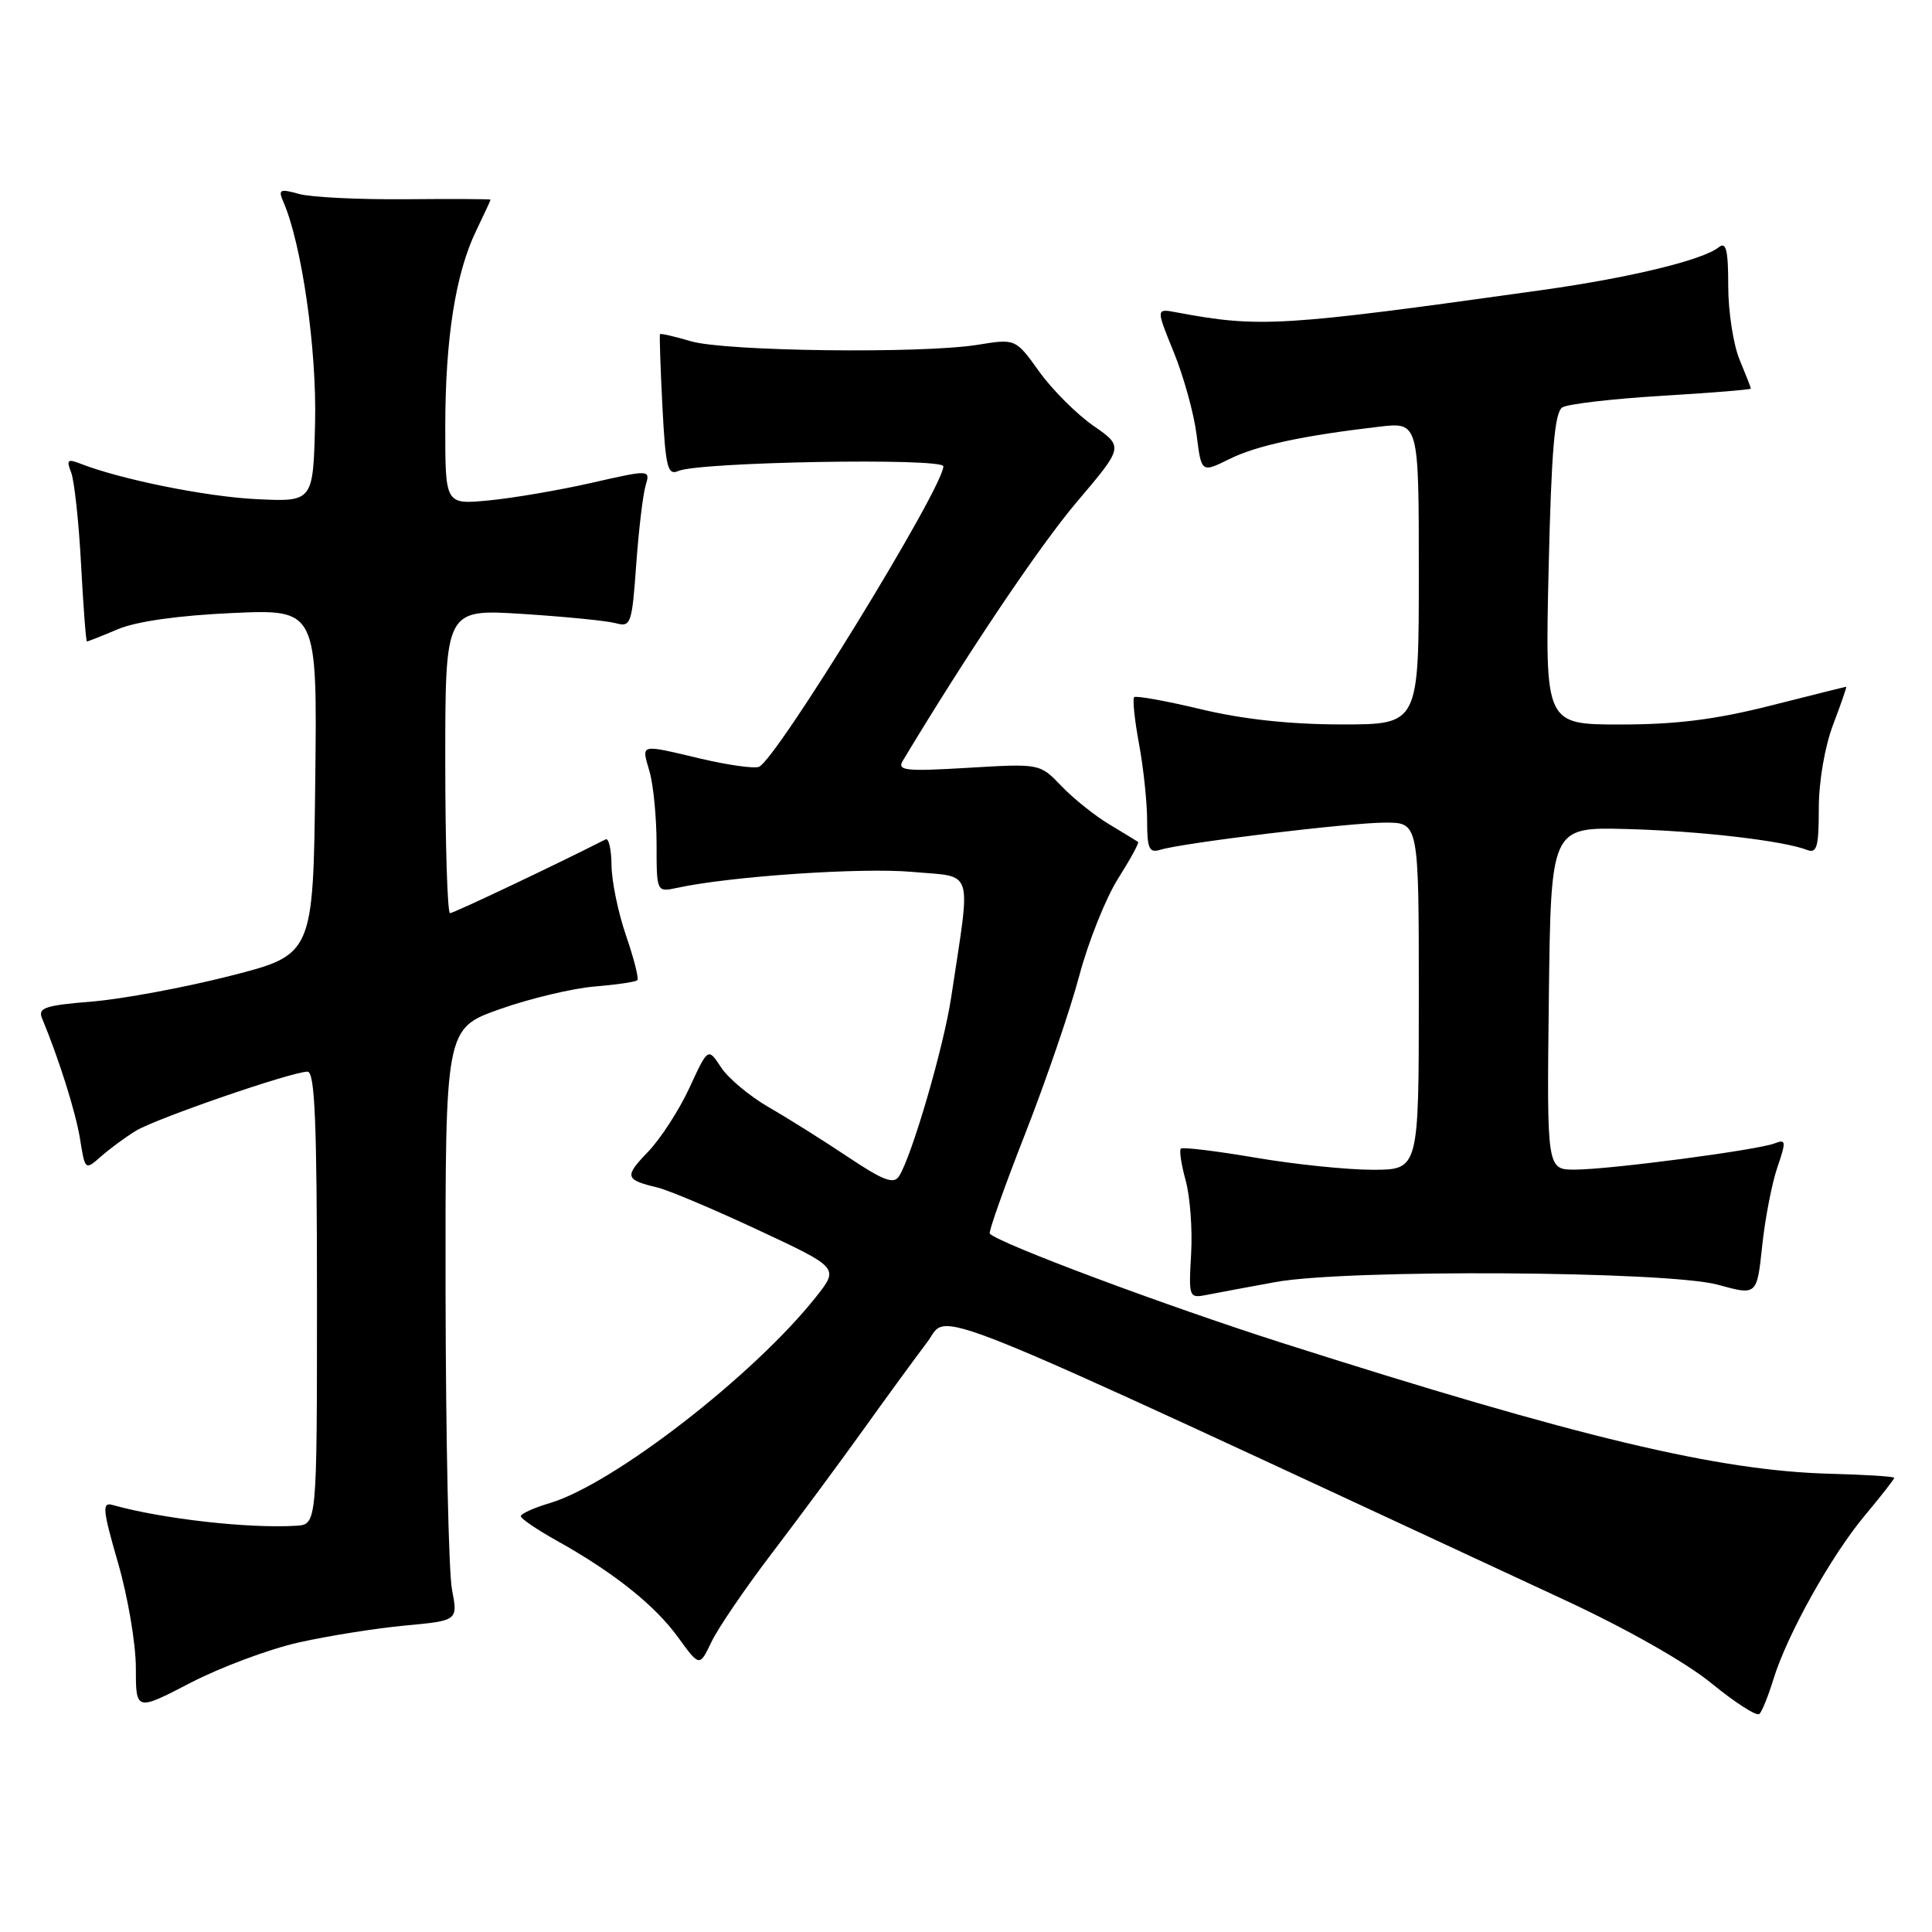 <?xml version="1.0" encoding="UTF-8" standalone="no"?>
<!DOCTYPE svg PUBLIC "-//W3C//DTD SVG 1.1//EN" "http://www.w3.org/Graphics/SVG/1.1/DTD/svg11.dtd" >
<svg xmlns="http://www.w3.org/2000/svg" xmlns:xlink="http://www.w3.org/1999/xlink" version="1.1" viewBox="0 0 256 256">
 <g >
 <path fill="currentColor"
d=" M 234.99 222.50 C 236.80 216.61 242.63 206.16 247.09 200.82 C 249.24 198.25 251.00 196.00 250.99 195.82 C 250.98 195.64 247.16 195.40 242.50 195.28 C 227.67 194.89 209.18 190.48 169.81 177.92 C 154.38 172.99 132.59 164.85 131.15 163.47 C 130.95 163.28 133.05 157.36 135.81 150.31 C 138.57 143.27 141.81 133.81 143.01 129.29 C 144.21 124.77 146.53 118.99 148.15 116.42 C 149.77 113.86 150.97 111.67 150.80 111.56 C 150.64 111.44 148.93 110.40 147.00 109.24 C 145.07 108.09 142.22 105.80 140.65 104.16 C 137.79 101.17 137.79 101.17 128.26 101.74 C 120.03 102.23 118.85 102.11 119.61 100.83 C 128.24 86.48 137.77 72.30 142.70 66.49 C 148.89 59.20 148.89 59.20 144.87 56.41 C 142.67 54.88 139.44 51.66 137.71 49.25 C 134.57 44.87 134.57 44.87 129.53 45.69 C 122.13 46.88 96.13 46.56 91.56 45.22 C 89.39 44.58 87.54 44.15 87.45 44.28 C 87.37 44.40 87.51 48.69 87.77 53.81 C 88.19 61.93 88.46 63.03 89.88 62.41 C 92.61 61.20 125.00 60.64 125.00 61.79 C 125.00 64.62 102.83 100.74 100.56 101.61 C 99.91 101.86 96.49 101.38 92.94 100.55 C 84.61 98.58 84.99 98.49 86.07 102.24 C 86.58 104.03 87.00 108.35 87.00 111.86 C 87.00 118.23 87.00 118.23 89.75 117.64 C 96.80 116.11 114.23 114.93 120.88 115.53 C 129.17 116.28 128.67 114.66 126.04 132.13 C 125.05 138.73 120.81 153.25 119.12 155.87 C 118.42 156.95 117.02 156.42 112.37 153.31 C 109.14 151.15 104.43 148.19 101.89 146.73 C 99.36 145.27 96.50 142.89 95.55 141.44 C 93.82 138.80 93.82 138.80 91.35 144.15 C 89.99 147.09 87.52 150.91 85.85 152.64 C 82.70 155.91 82.81 156.32 87.11 157.35 C 88.55 157.69 94.55 160.22 100.45 162.98 C 111.18 167.99 111.18 167.99 108.12 171.85 C 99.92 182.21 81.30 196.63 72.88 199.16 C 70.74 199.79 69.01 200.58 69.01 200.91 C 69.02 201.23 71.16 202.69 73.76 204.14 C 81.30 208.34 86.77 212.70 89.84 216.94 C 92.69 220.87 92.69 220.87 94.27 217.57 C 95.13 215.75 98.72 210.49 102.23 205.88 C 105.74 201.27 111.20 193.90 114.35 189.50 C 117.50 185.10 121.34 179.85 122.87 177.83 C 125.93 173.81 119.65 171.26 207.31 212.00 C 215.59 215.85 223.40 220.28 226.81 223.07 C 229.94 225.63 232.78 227.45 233.13 227.11 C 233.48 226.78 234.31 224.70 234.99 222.50 Z  M 39.61 217.63 C 43.52 216.75 49.86 215.75 53.70 215.39 C 60.68 214.74 60.68 214.74 59.89 210.62 C 59.45 208.35 59.07 190.70 59.04 171.38 C 59.00 136.27 59.00 136.27 66.25 133.71 C 70.24 132.30 75.87 130.96 78.77 130.72 C 81.67 130.48 84.23 130.11 84.45 129.88 C 84.67 129.66 84.00 127.01 82.96 123.99 C 81.92 120.97 81.05 116.78 81.03 114.67 C 81.01 112.56 80.66 111.01 80.25 111.22 C 73.80 114.51 60.11 121.00 59.63 121.00 C 59.29 121.00 59.00 111.93 59.00 100.85 C 59.00 80.70 59.00 80.70 69.25 81.35 C 74.89 81.71 80.45 82.26 81.60 82.58 C 83.59 83.12 83.74 82.69 84.30 74.83 C 84.63 70.25 85.19 65.54 85.54 64.36 C 86.18 62.21 86.18 62.21 78.34 63.99 C 74.03 64.97 67.91 66.01 64.75 66.31 C 59.00 66.86 59.00 66.86 59.00 56.61 C 59.00 44.87 60.36 36.23 63.10 30.56 C 64.14 28.40 65.00 26.55 65.00 26.46 C 65.00 26.37 59.94 26.34 53.75 26.40 C 47.56 26.45 41.21 26.14 39.62 25.70 C 37.09 24.99 36.84 25.11 37.53 26.70 C 39.98 32.32 41.98 46.20 41.75 56.00 C 41.50 66.50 41.50 66.50 34.00 66.14 C 27.32 65.82 15.90 63.51 10.58 61.41 C 8.97 60.78 8.78 60.97 9.42 62.58 C 9.84 63.63 10.44 69.11 10.74 74.75 C 11.04 80.39 11.39 85.00 11.52 85.00 C 11.65 85.00 13.50 84.27 15.63 83.37 C 18.07 82.34 23.65 81.55 30.77 81.23 C 42.04 80.72 42.04 80.72 41.77 103.61 C 41.50 126.50 41.50 126.50 30.50 129.31 C 24.45 130.85 16.21 132.38 12.20 132.71 C 6.02 133.21 5.00 133.54 5.56 134.90 C 7.84 140.39 10.03 147.36 10.61 150.94 C 11.27 155.08 11.28 155.09 13.39 153.23 C 14.55 152.21 16.62 150.68 18.00 149.84 C 20.68 148.20 38.68 142.00 40.75 142.00 C 41.72 142.00 42.00 148.70 42.00 172.00 C 42.00 202.00 42.00 202.00 39.25 202.17 C 32.93 202.56 21.46 201.26 14.89 199.41 C 13.50 199.02 13.61 200.06 15.64 207.09 C 16.94 211.57 18.00 217.82 18.00 220.98 C 18.00 226.74 18.00 226.74 25.25 222.98 C 29.24 220.91 35.70 218.50 39.61 217.63 Z  M 169.00 169.88 C 178.51 168.15 221.01 168.41 227.65 170.24 C 232.80 171.66 232.80 171.66 233.50 165.08 C 233.88 161.46 234.79 156.78 235.51 154.68 C 236.69 151.22 236.66 150.92 235.16 151.50 C 232.88 152.39 213.37 154.96 208.73 154.98 C 204.96 155.00 204.96 155.00 205.23 132.30 C 205.50 109.59 205.50 109.59 215.50 109.85 C 225.15 110.10 236.22 111.38 239.45 112.62 C 240.75 113.12 241.00 112.22 241.00 107.12 C 241.00 103.55 241.79 98.95 242.90 96.01 C 243.95 93.25 244.73 91.00 244.63 91.00 C 244.53 91.00 240.02 92.13 234.60 93.50 C 227.33 95.34 222.12 96.00 214.74 96.00 C 204.73 96.00 204.73 96.00 205.20 75.41 C 205.57 59.64 206.00 54.62 207.02 53.98 C 207.76 53.53 213.69 52.84 220.18 52.45 C 226.68 52.06 232.00 51.63 232.00 51.49 C 232.00 51.36 231.32 49.63 230.50 47.65 C 229.68 45.68 229.00 41.29 229.00 37.91 C 229.00 33.12 228.72 31.98 227.75 32.76 C 225.63 34.46 216.01 36.79 204.50 38.41 C 169.67 43.29 166.96 43.46 155.84 41.38 C 153.17 40.88 153.17 40.88 155.54 46.69 C 156.84 49.89 158.20 54.79 158.55 57.58 C 159.19 62.66 159.19 62.66 162.87 60.84 C 166.50 59.04 172.51 57.74 182.75 56.54 C 188.00 55.93 188.00 55.93 188.00 75.97 C 188.00 96.00 188.00 96.00 177.75 95.99 C 170.95 95.99 164.68 95.31 159.10 93.97 C 154.49 92.87 150.52 92.15 150.28 92.38 C 150.05 92.61 150.34 95.41 150.93 98.59 C 151.52 101.77 152.00 106.34 152.00 108.75 C 152.00 112.46 152.27 113.05 153.75 112.60 C 156.77 111.67 178.89 109.00 183.55 109.00 C 188.00 109.00 188.00 109.00 188.00 132.00 C 188.00 155.00 188.00 155.00 181.87 155.00 C 178.50 155.00 171.50 154.28 166.32 153.39 C 161.13 152.51 156.70 151.97 156.47 152.20 C 156.24 152.43 156.53 154.33 157.11 156.43 C 157.69 158.54 158.02 162.91 157.83 166.15 C 157.50 171.98 157.53 172.05 160.00 171.56 C 161.38 171.29 165.43 170.53 169.00 169.88 Z "/>
</g>
</svg>